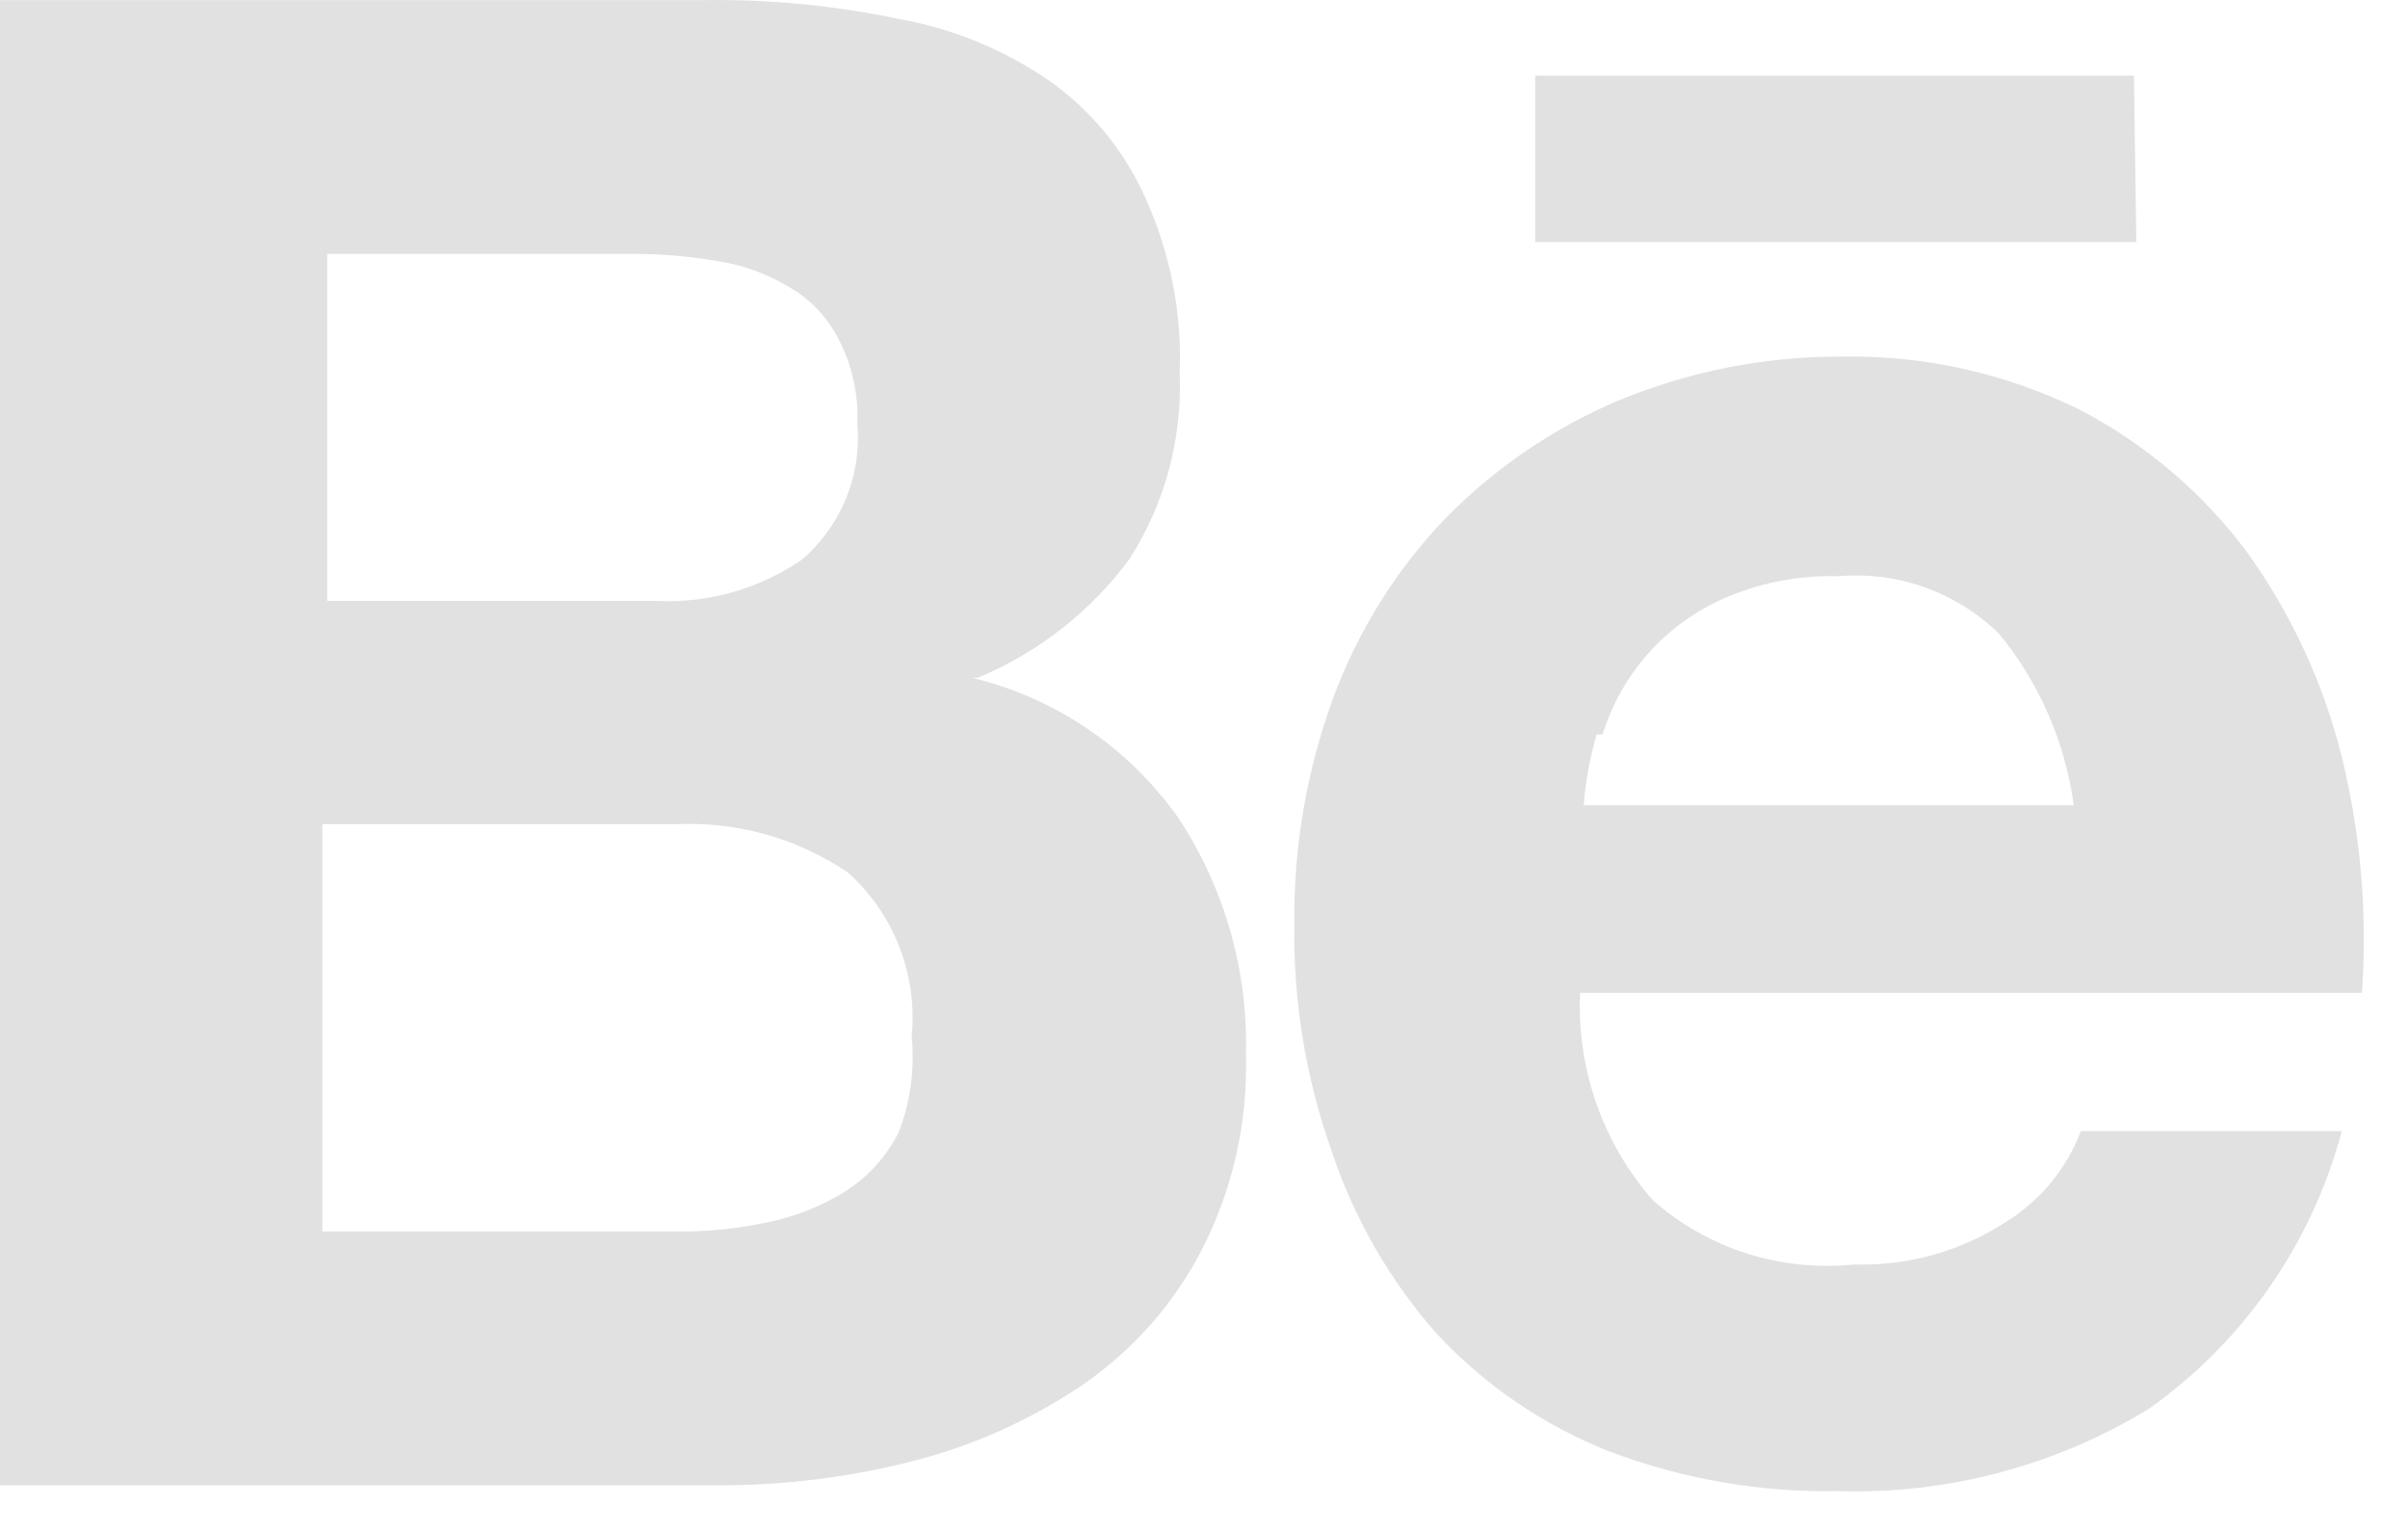 <svg width="22" height="14" viewBox="0 0 22 14" fill="none" xmlns="http://www.w3.org/2000/svg">
<path opacity="0.3" d="M19.496 0.691H14.026V2.212H19.518L19.496 0.691ZM18.342 11.157C17.927 11.432 17.437 11.571 16.939 11.556C16.61 11.59 16.277 11.556 15.961 11.456C15.646 11.356 15.354 11.191 15.105 10.973C14.644 10.451 14.405 9.77 14.436 9.074H21.579C21.63 8.35 21.568 7.622 21.395 6.917C21.228 6.245 20.935 5.612 20.532 5.05C20.127 4.505 19.603 4.058 19 3.744C18.329 3.414 17.59 3.247 16.842 3.259C16.139 3.254 15.442 3.39 14.792 3.658C14.197 3.909 13.658 4.276 13.206 4.737C12.755 5.208 12.407 5.766 12.181 6.377C11.939 7.037 11.819 7.735 11.825 8.438C11.814 9.151 11.931 9.86 12.17 10.531C12.374 11.139 12.697 11.7 13.12 12.182C13.558 12.655 14.096 13.023 14.695 13.261C15.363 13.515 16.073 13.64 16.788 13.627C17.791 13.659 18.781 13.396 19.637 12.872C20.501 12.258 21.123 11.361 21.395 10.337H19.011C18.883 10.676 18.648 10.964 18.342 11.157ZM14.641 6.712C14.725 6.443 14.864 6.194 15.05 5.982C15.236 5.77 15.464 5.6 15.72 5.482C16.059 5.329 16.428 5.255 16.799 5.266C17.067 5.243 17.337 5.278 17.59 5.37C17.844 5.461 18.074 5.606 18.266 5.794C18.633 6.243 18.868 6.785 18.946 7.359H14.469C14.486 7.14 14.526 6.923 14.587 6.712H14.641ZM8.934 6.194C9.483 5.965 9.96 5.592 10.315 5.115C10.641 4.608 10.803 4.012 10.778 3.41C10.8 2.861 10.693 2.314 10.466 1.813C10.275 1.379 9.969 1.006 9.581 0.734C9.169 0.452 8.702 0.26 8.211 0.173C7.629 0.051 7.036 -0.007 6.441 0.001H0V13.574H6.581C7.182 13.574 7.78 13.498 8.362 13.347C8.913 13.204 9.435 12.967 9.905 12.646C10.36 12.33 10.73 11.908 10.983 11.416C11.264 10.865 11.401 10.253 11.383 9.635C11.403 8.87 11.188 8.117 10.768 7.478C10.315 6.834 9.644 6.378 8.88 6.194H8.934ZM2.989 2.32H5.783C6.04 2.32 6.296 2.342 6.549 2.385C6.782 2.42 7.006 2.5 7.207 2.622C7.402 2.732 7.559 2.898 7.66 3.097C7.785 3.336 7.845 3.604 7.833 3.874C7.853 4.106 7.818 4.34 7.729 4.556C7.641 4.771 7.503 4.963 7.326 5.115C6.94 5.38 6.478 5.513 6.01 5.492H2.989V2.32ZM8.211 10.348C8.1 10.567 7.932 10.754 7.725 10.887C7.51 11.021 7.272 11.116 7.024 11.168C6.748 11.229 6.465 11.258 6.182 11.254H2.945V7.532H6.182C6.738 7.507 7.286 7.662 7.747 7.974C7.955 8.161 8.116 8.394 8.217 8.654C8.318 8.915 8.357 9.195 8.329 9.474C8.359 9.77 8.318 10.069 8.211 10.348Z" fill="#9C9C9C"/>
</svg>
